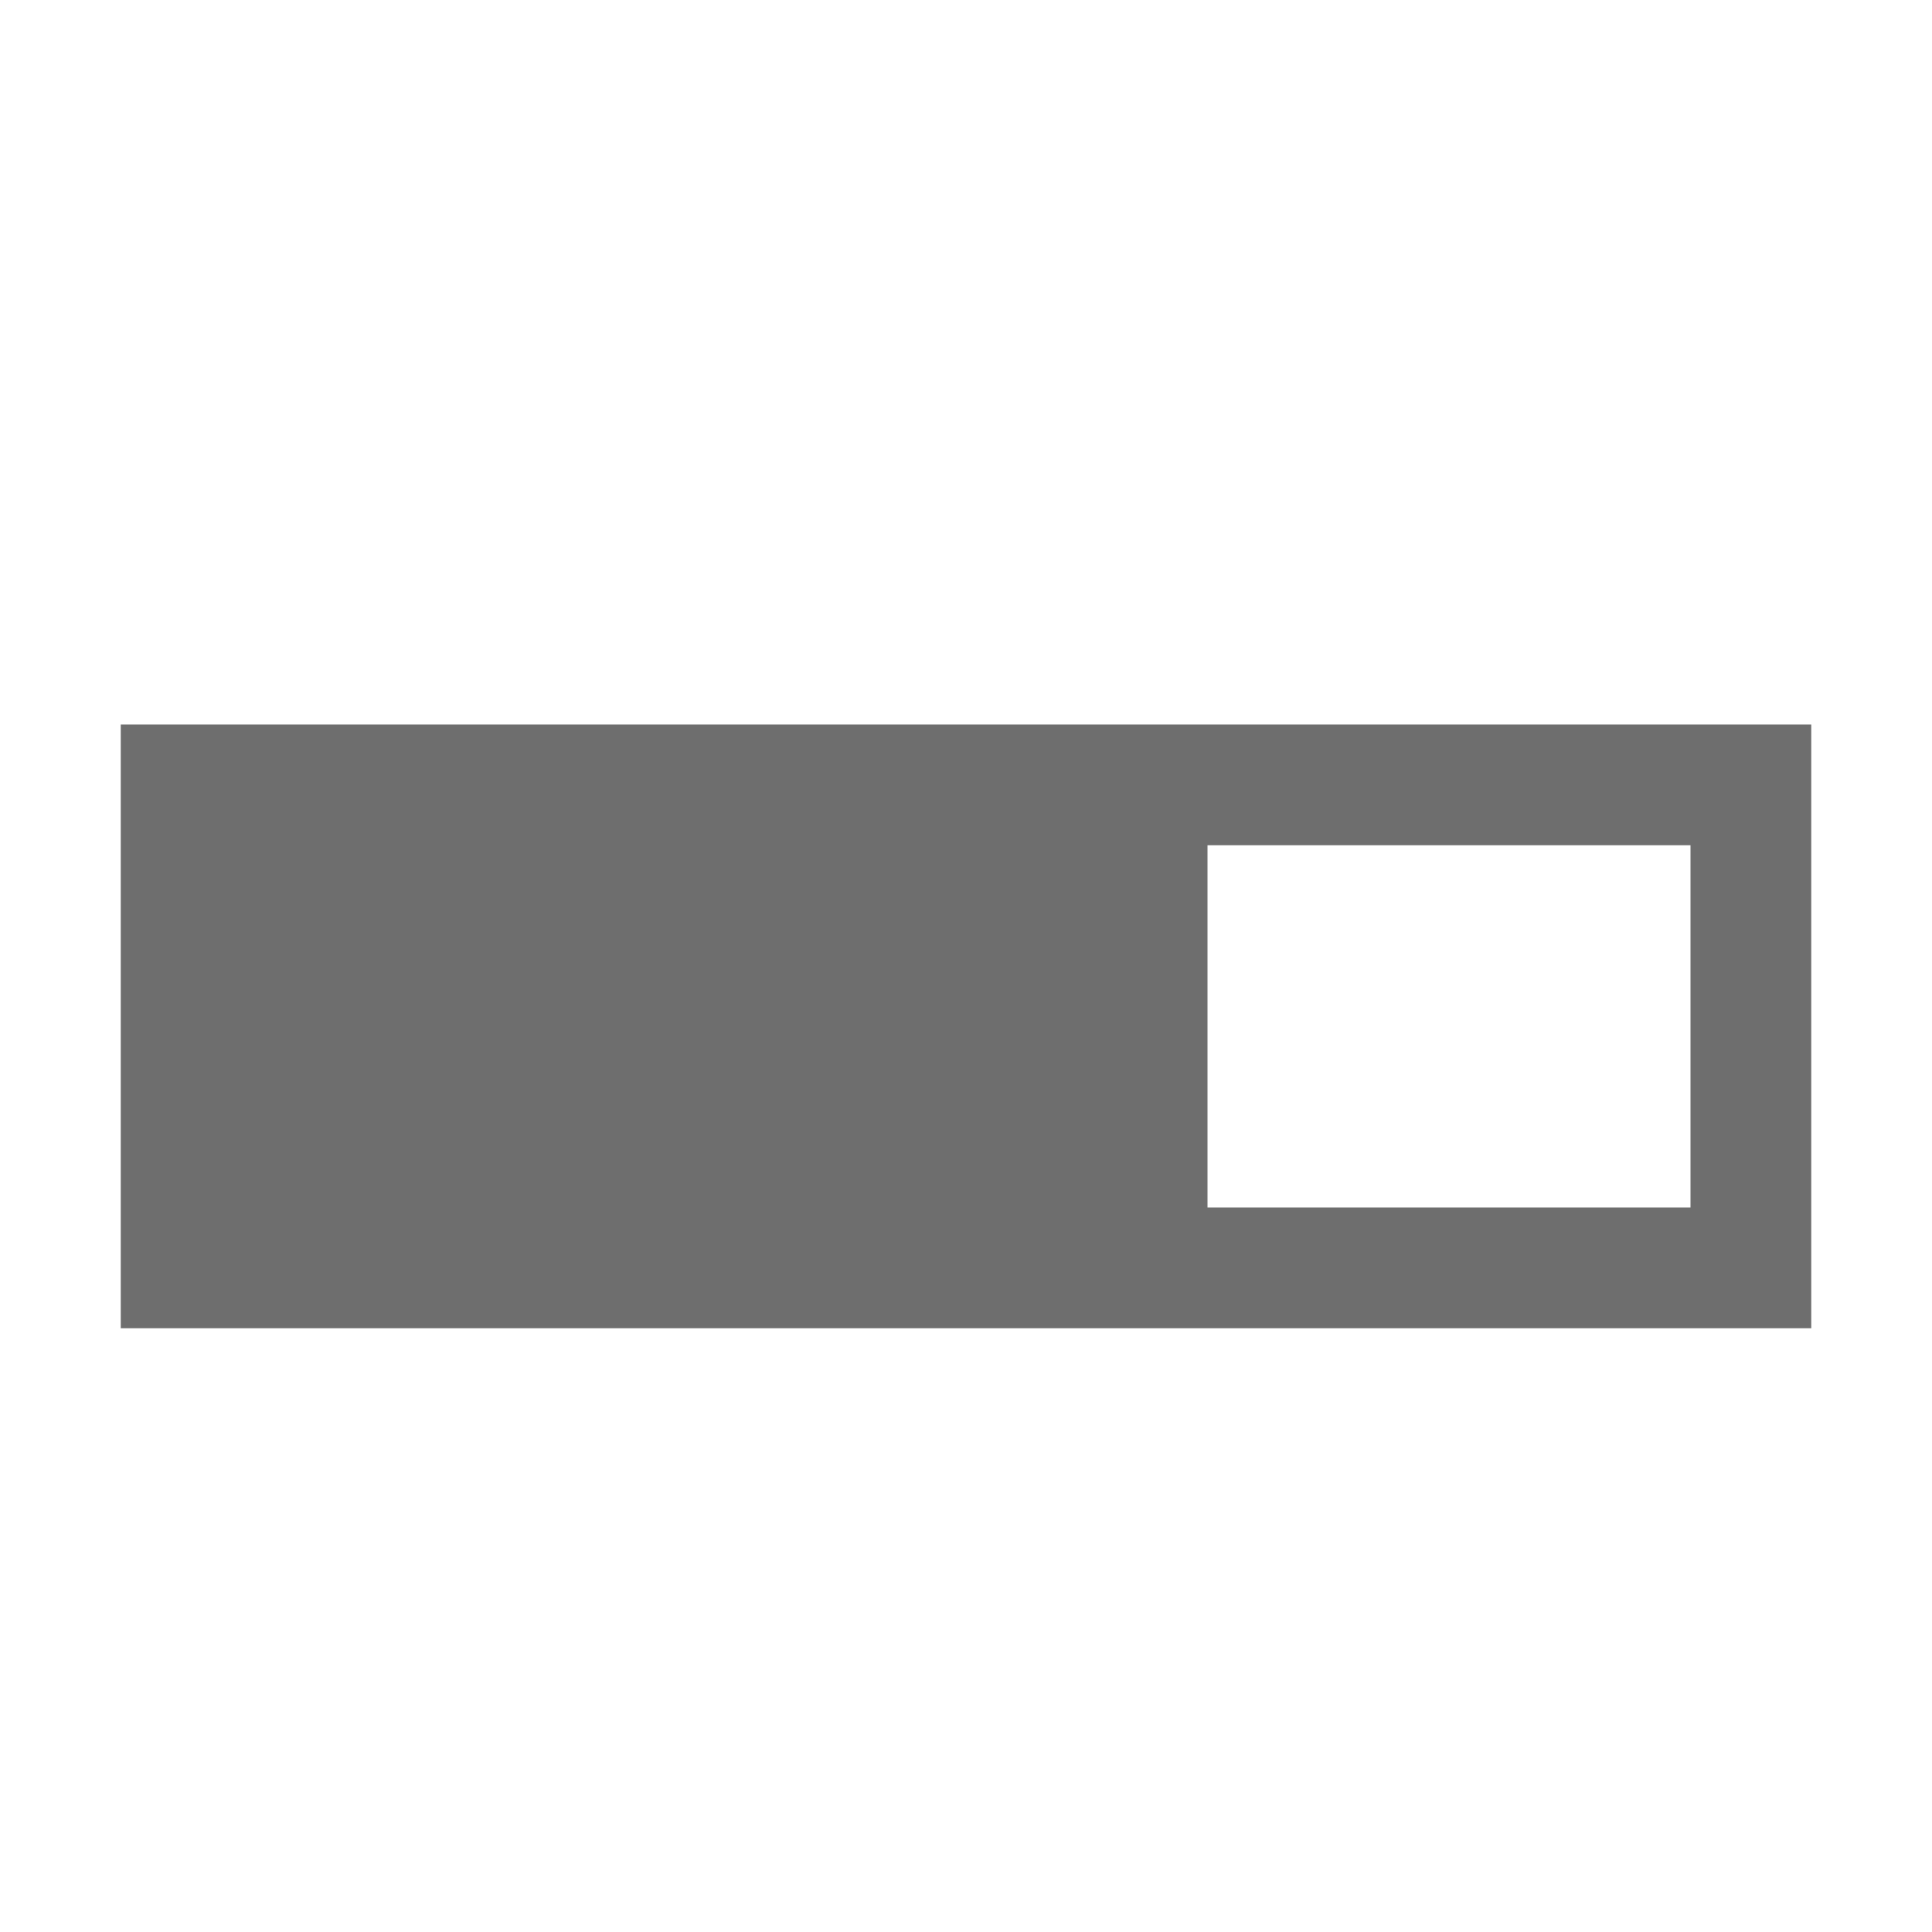 <svg width="16" height="16" viewBox="0 0 16 16" xmlns="http://www.w3.org/2000/svg"><rect width="16" height="16" fill="none"/><path d="M15 11H1V6h14v5zm-1-1V7h-4v3h4z" fill="#6E6E6E" fill-rule="evenodd"/></svg>